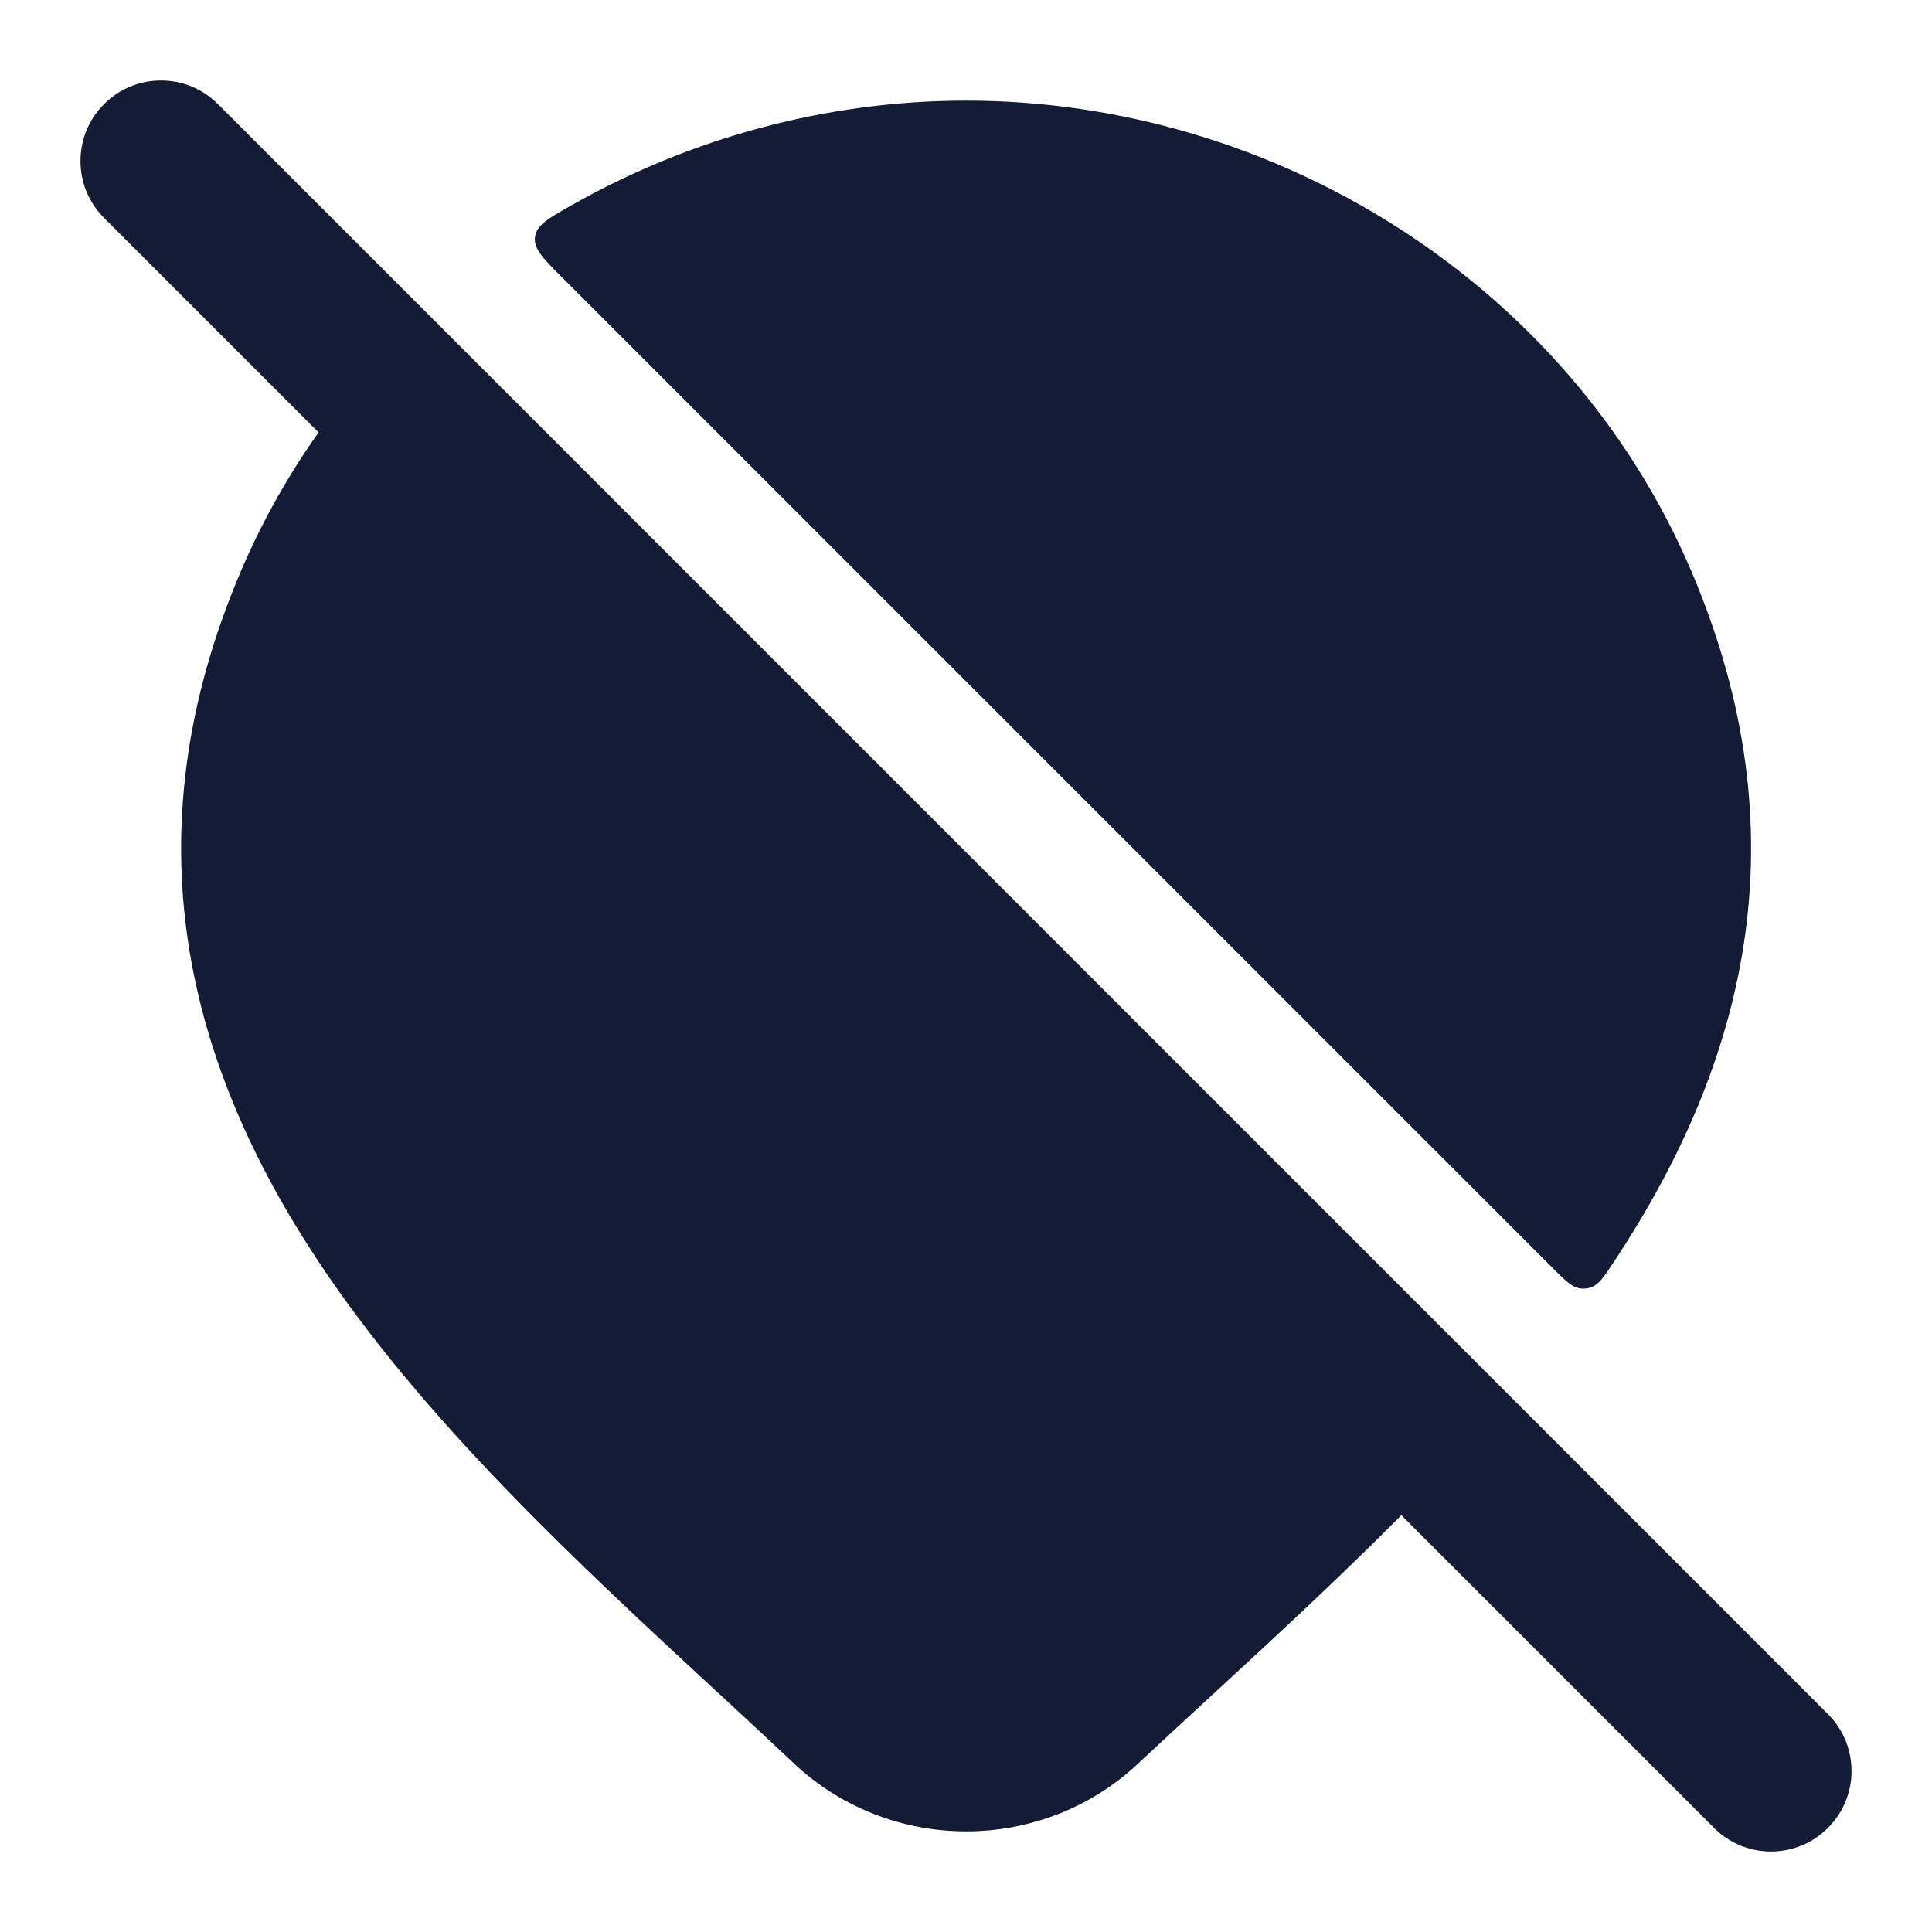 <svg width="24" height="24" viewBox="0 0 24 24" fill="none" xmlns="http://www.w3.org/2000/svg">
<path d="M2.997 7.085C1.575 10.409 2.345 13.237 3.948 15.659C5.262 17.645 7.178 19.418 8.907 21.017L8.908 21.017C9.238 21.322 9.56 21.621 9.871 21.913L9.872 21.915C10.447 22.453 11.211 22.75 12.002 22.75C12.792 22.75 13.556 22.453 14.131 21.914C14.424 21.64 14.729 21.359 15.039 21.073C15.912 20.269 16.833 19.42 17.703 18.521C17.891 18.326 17.985 18.229 17.984 18.106C17.983 17.983 17.886 17.886 17.692 17.692L5.034 5.034C4.82 4.82 4.713 4.713 4.578 4.722C4.442 4.731 4.354 4.846 4.177 5.075C3.707 5.685 3.308 6.358 2.997 7.085Z" fill="#141B34"/>
<path d="M20.058 15.661C21.659 13.236 22.426 10.405 21.006 7.085C19.478 3.513 15.828 1.25 12.002 1.25C10.27 1.25 8.573 1.714 7.094 2.553C6.808 2.715 6.666 2.796 6.646 2.943C6.626 3.09 6.747 3.211 6.989 3.453L19.268 15.732C19.442 15.907 19.53 15.994 19.634 16.006C19.676 16.011 19.721 16.006 19.76 15.993C19.86 15.961 19.926 15.861 20.058 15.661Z" fill="#141B34"/>
<path fill-rule="evenodd" clip-rule="evenodd" d="M1.293 1.293C1.683 0.902 2.317 0.902 2.707 1.293L22.707 21.293C23.098 21.683 23.098 22.317 22.707 22.707C22.317 23.098 21.683 23.098 21.293 22.707L1.293 2.707C0.902 2.317 0.902 1.683 1.293 1.293Z" fill="#141B34"/>
</svg>
